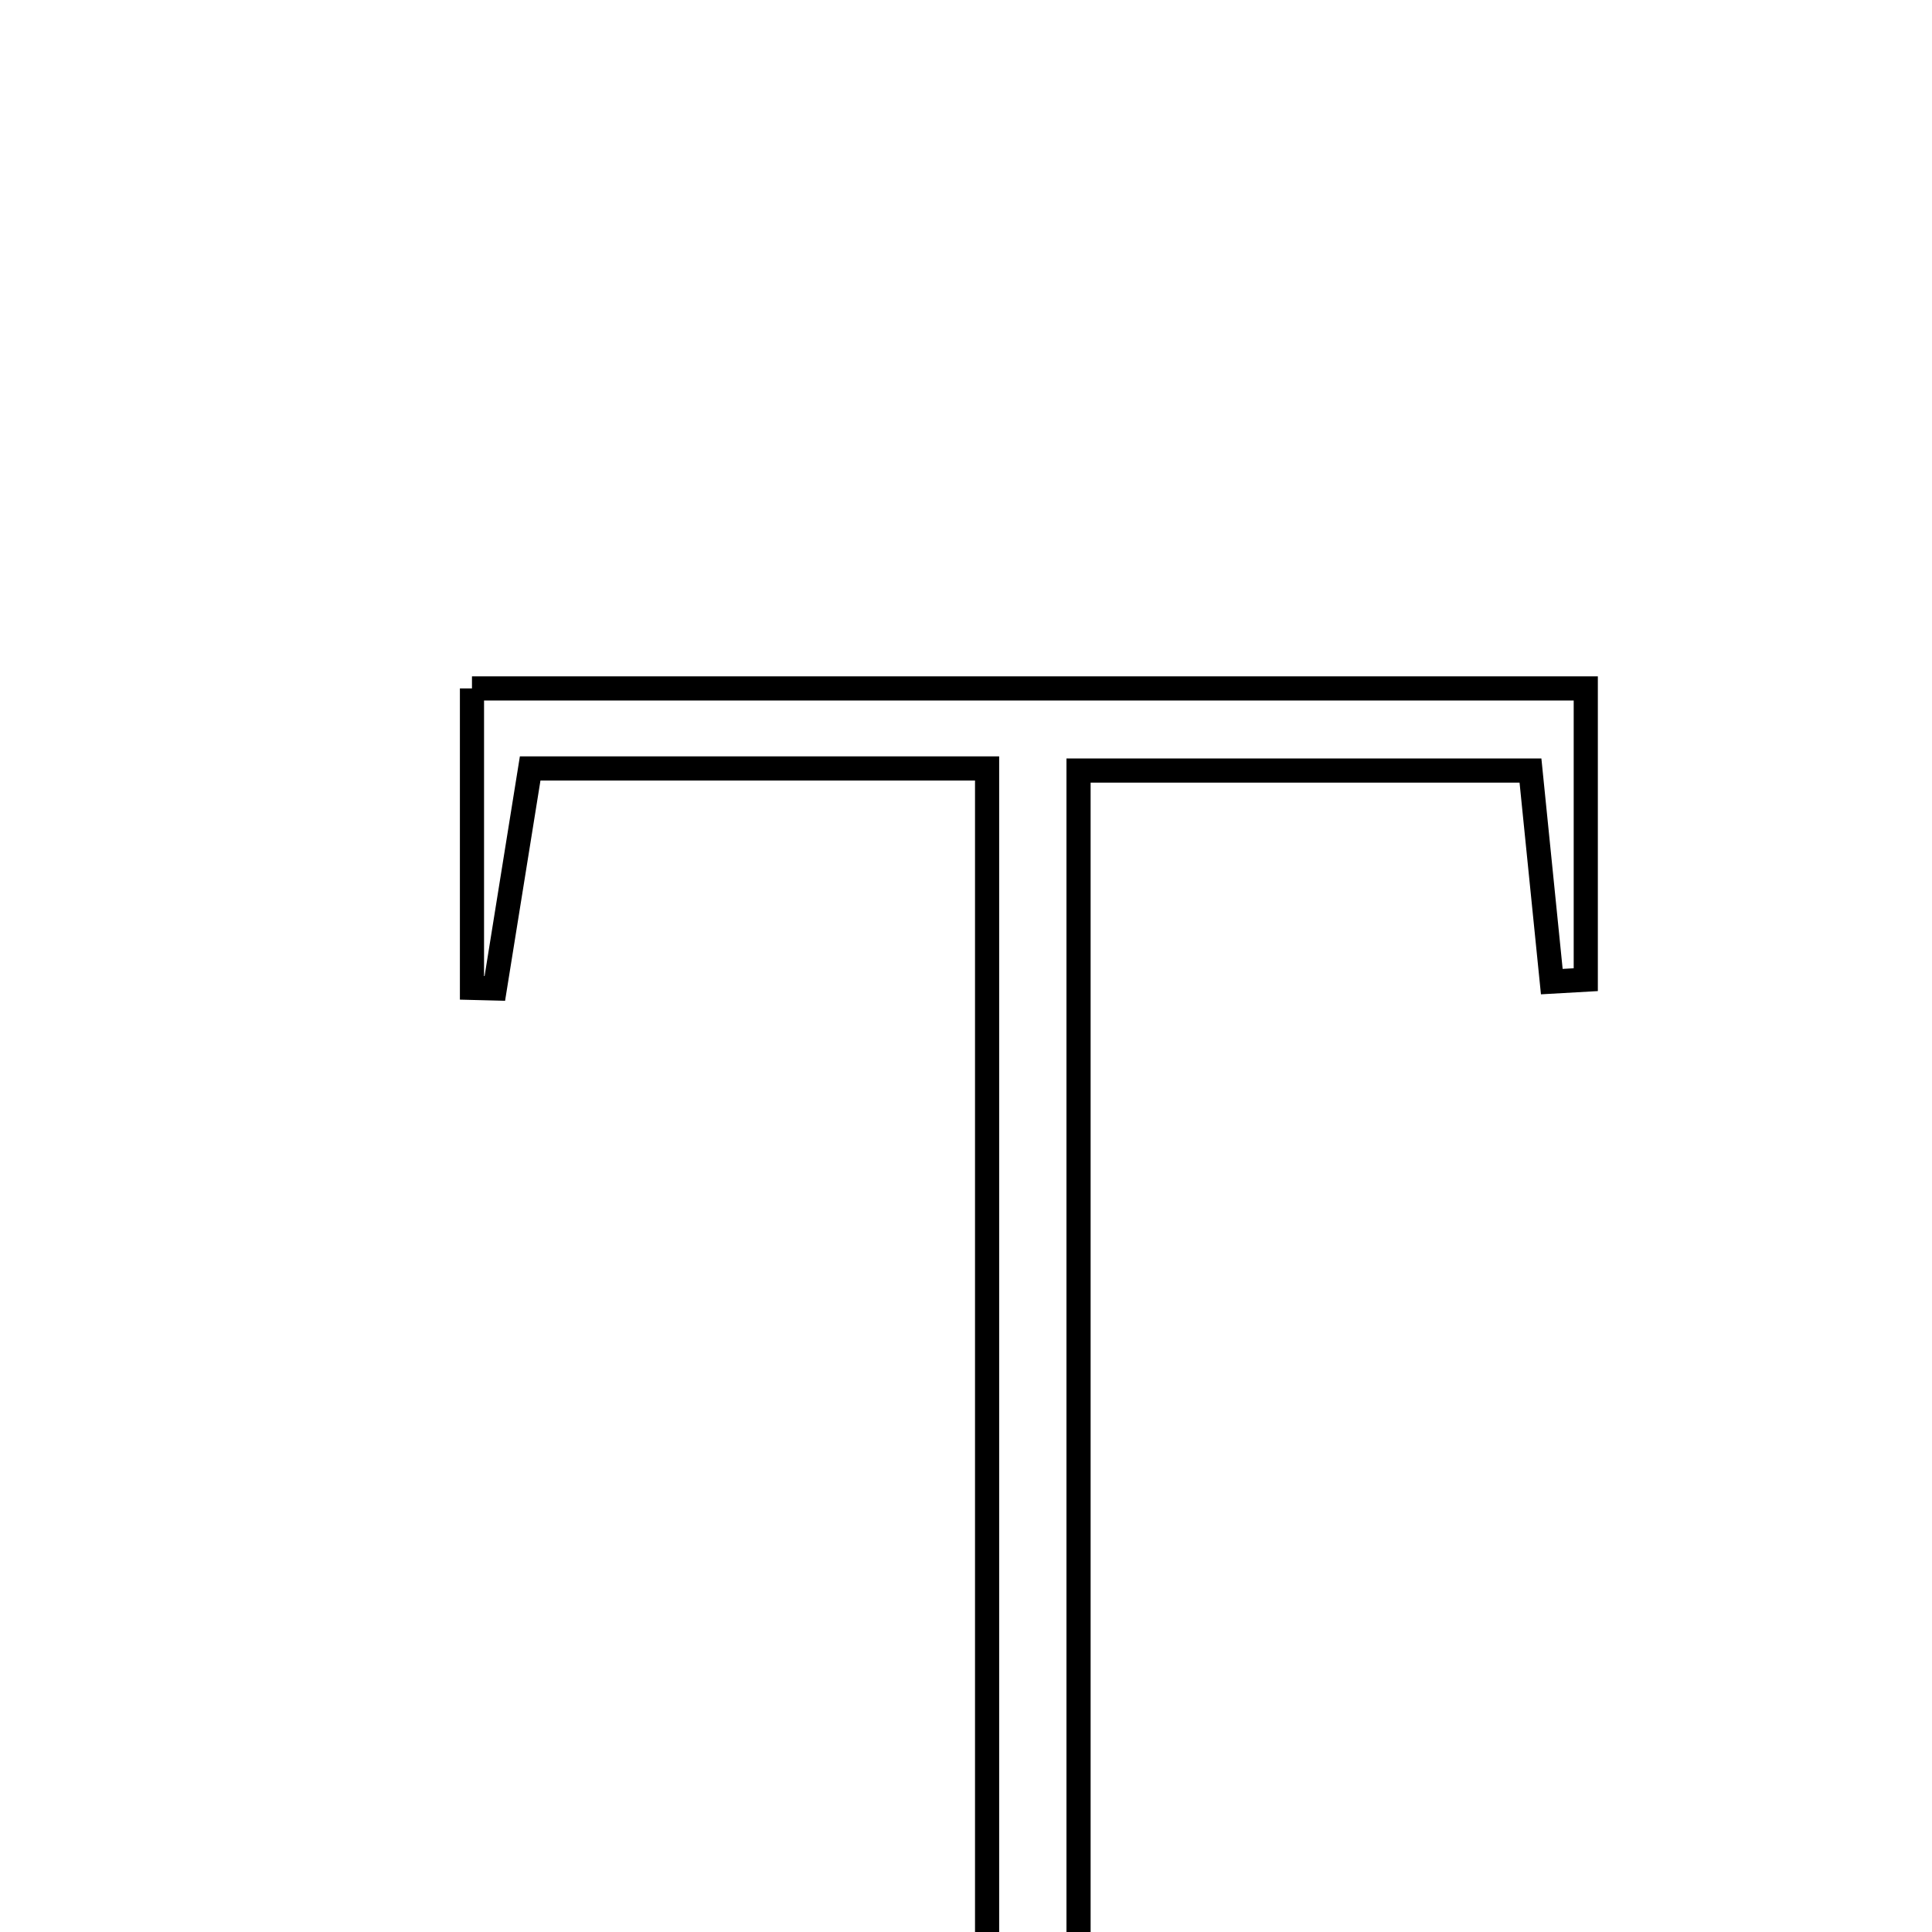<svg xmlns="http://www.w3.org/2000/svg" viewBox="0.0 0.0 24.0 24.0" height="200px" width="200px"><path fill="none" stroke="black" stroke-width=".3" stroke-opacity="1.0"  filling="0" d="M5.863 8.552 C10.428 8.552 14.979 8.552 19.699 8.552 C19.699 9.732 19.699 10.95 19.699 12.17 C19.559 12.178 19.418 12.186 19.277 12.194 C19.194 11.378 19.112 10.563 19.012 9.572 C17.182 9.572 15.402 9.572 13.398 9.572 C13.398 15.387 13.398 21.215 13.398 27.22 C14.102 27.287 14.824 27.355 15.545 27.424 C15.542 27.533 15.541 27.643 15.538 27.753 C13.639 27.753 11.741 27.753 9.842 27.753 C9.838 27.648 9.834 27.544 9.829 27.44 C10.571 27.365 11.313 27.29 12.262 27.193 C12.262 21.337 12.262 15.522 12.262 9.546 C10.364 9.546 8.573 9.546 6.586 9.546 C6.438 10.469 6.292 11.373 6.147 12.278 C6.052 12.275 5.958 12.273 5.863 12.271 C5.863 10.95 5.863 9.63 5.863 8.552"></path></svg>